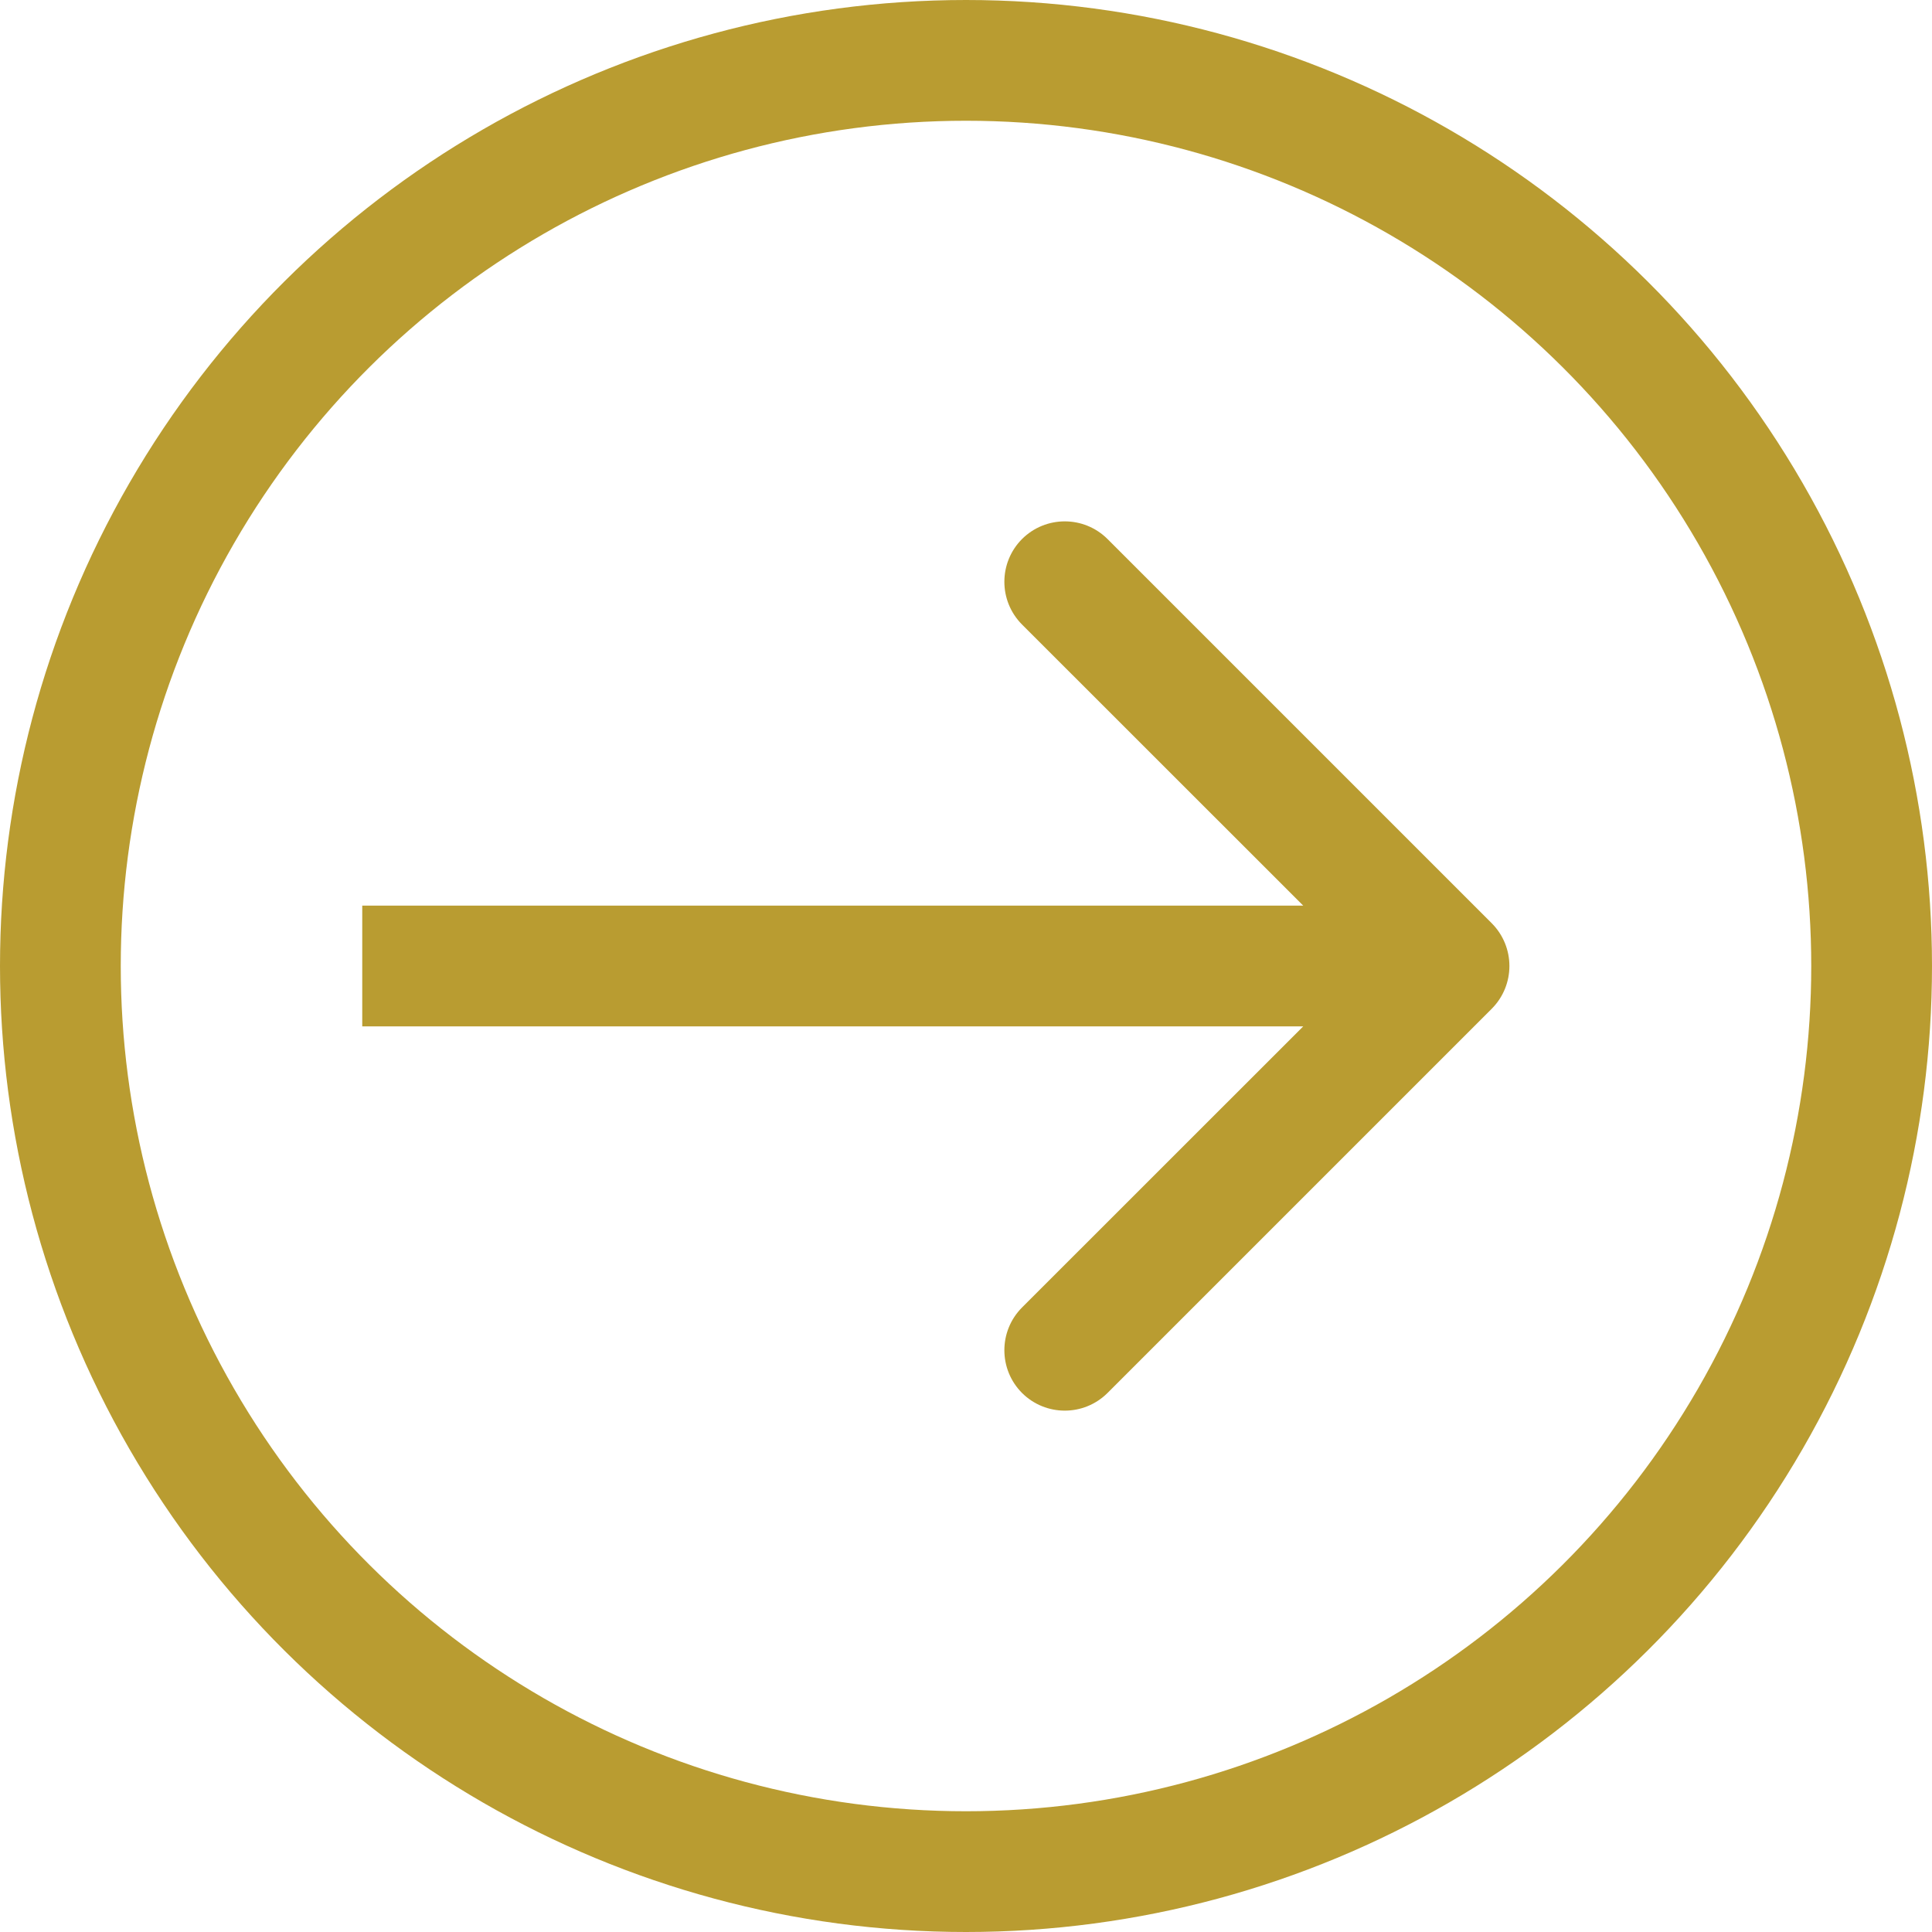 <svg width="16" height="16" viewBox="0 0 16 16" fill="none" xmlns="http://www.w3.org/2000/svg">
<path d="M12.354 8.354C12.549 8.158 12.549 7.842 12.354 7.646L9.172 4.464C8.976 4.269 8.66 4.269 8.464 4.464C8.269 4.66 8.269 4.976 8.464 5.172L11.293 8L8.464 10.828C8.269 11.024 8.269 11.34 8.464 11.536C8.66 11.731 8.976 11.731 9.172 11.536L12.354 8.354ZM3 8.5L12 8.5L12 7.5L3 7.5L3 8.5Z" fill="#B99C31"/>
<circle cx="8" cy="8" r="7.5" transform="rotate(-90 8 8)" stroke="#B99C31"/>
</svg>
